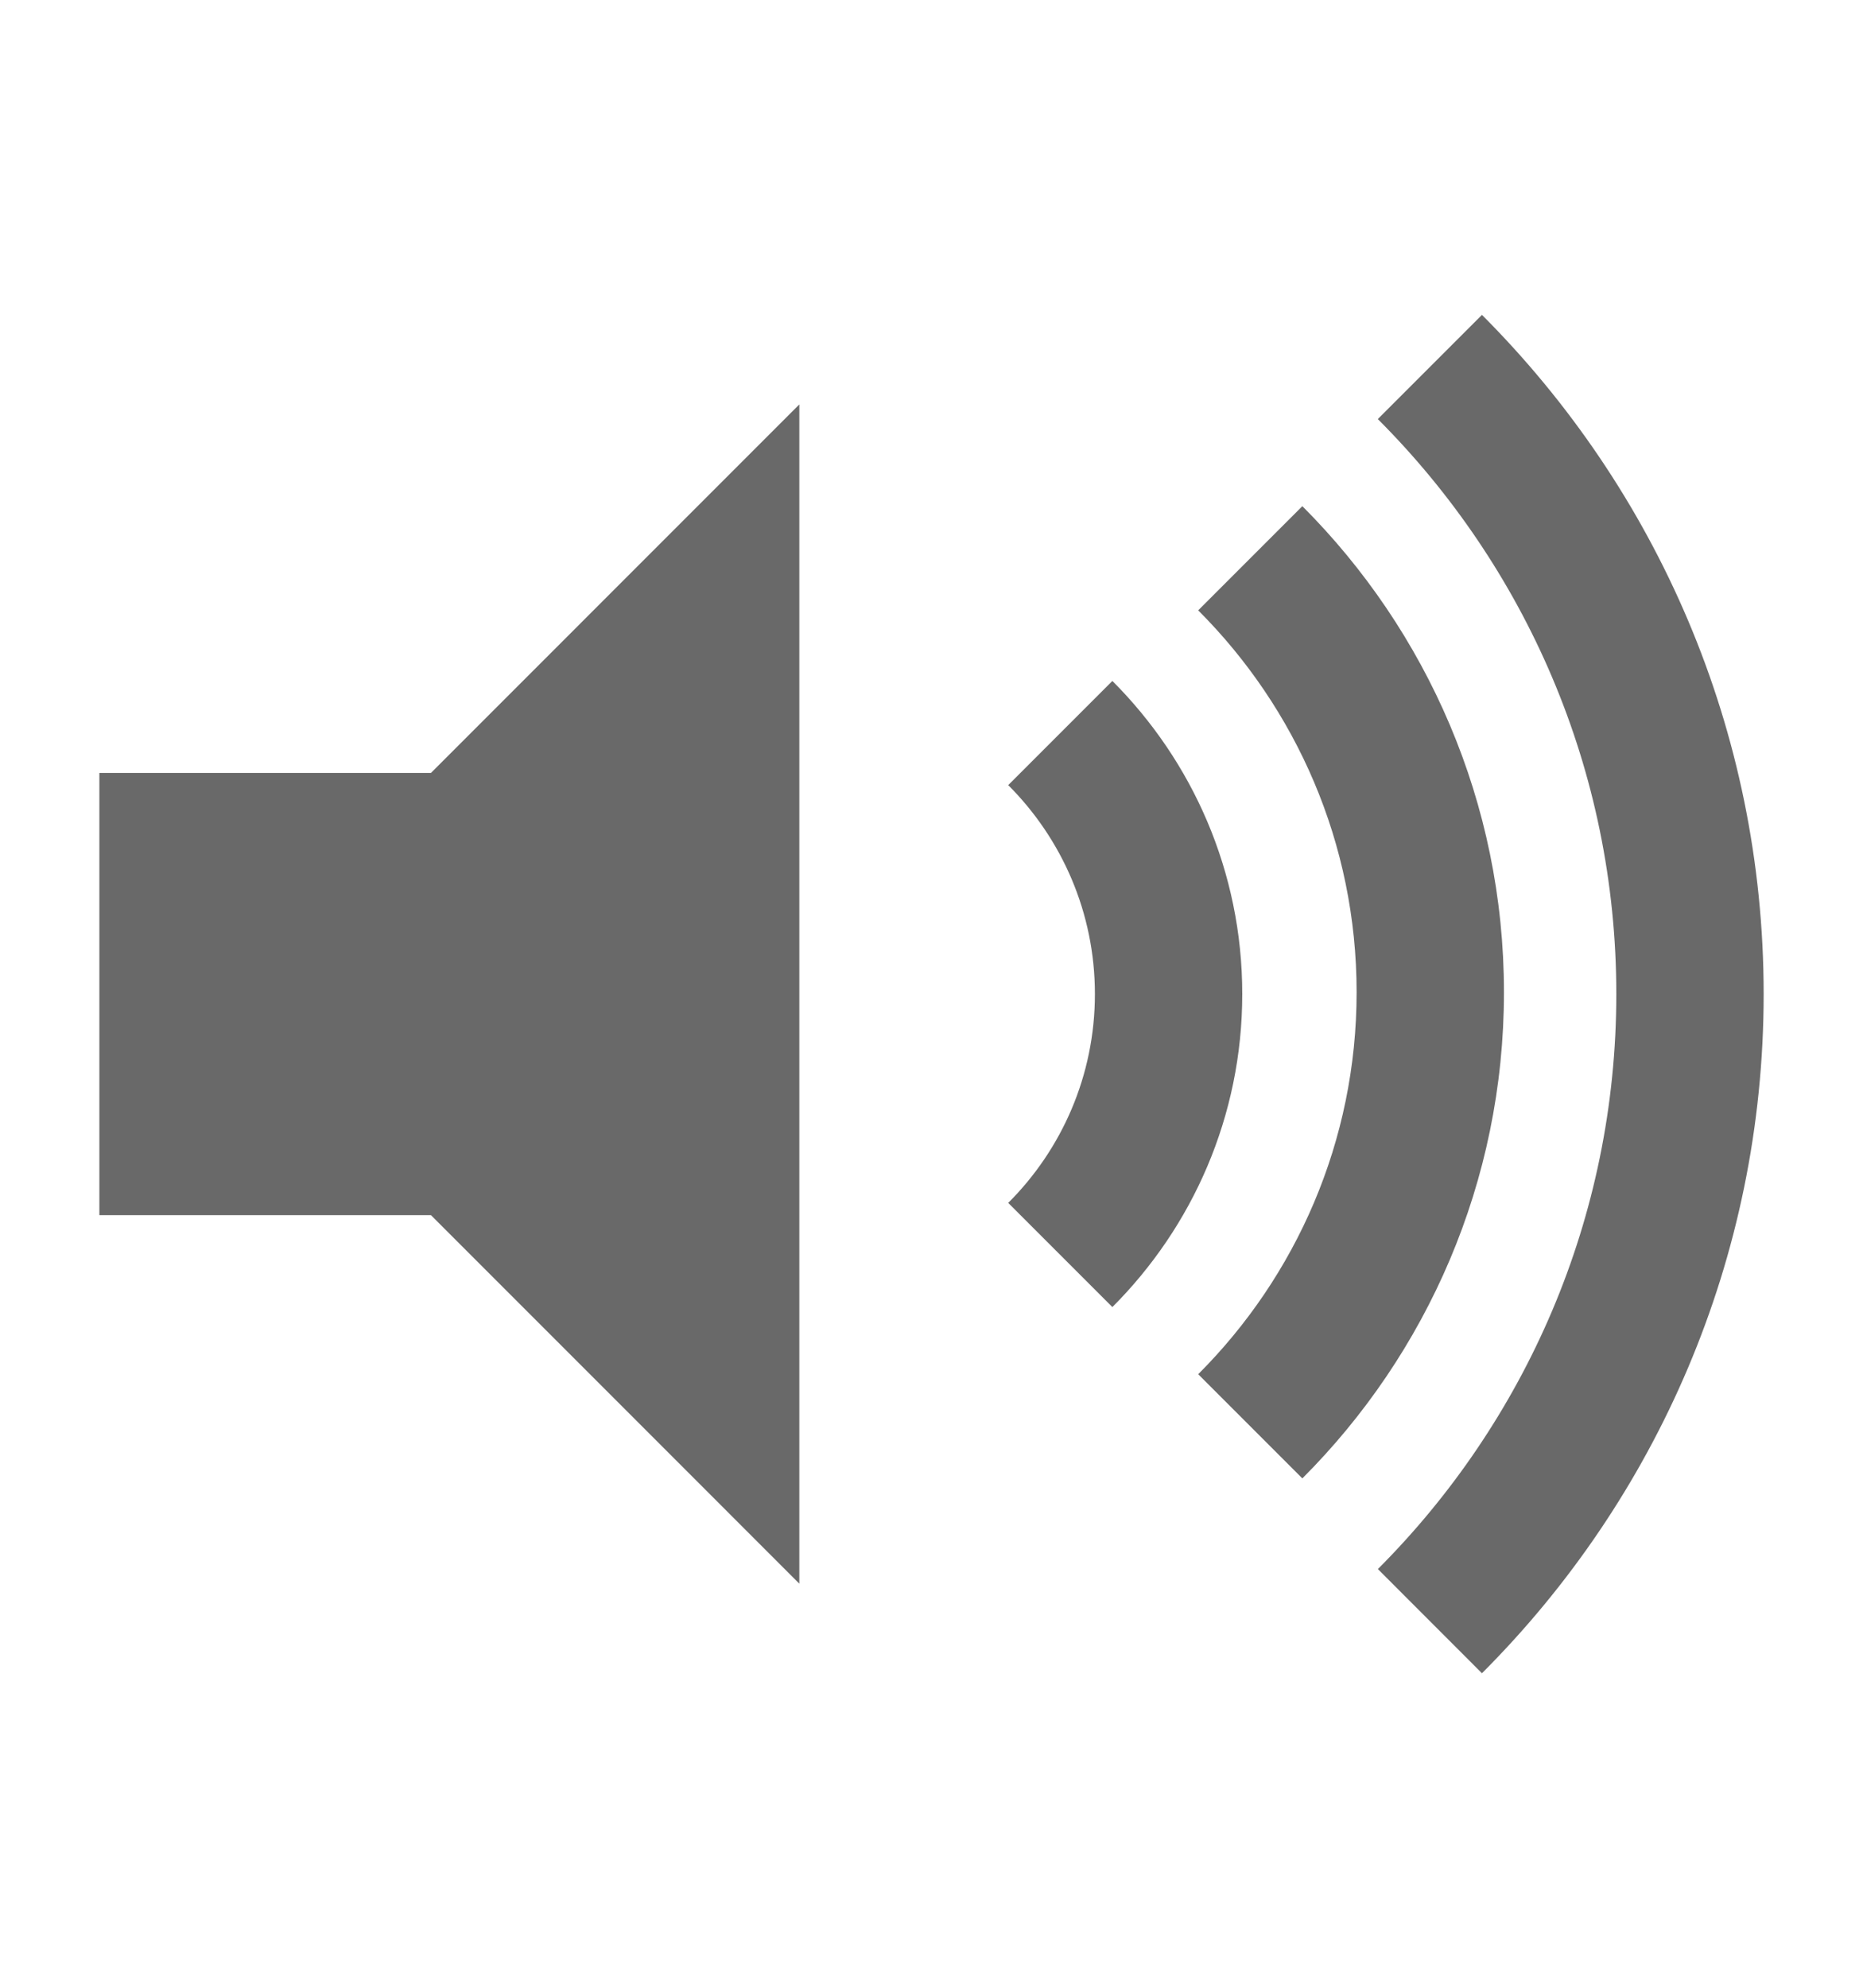 <?xml version="1.0" encoding="UTF-8" standalone="no"?>
<svg
   height="1066.667"
   width="1000"
   id="svg2"
   version="1.1"
   inkscape:version="1.1.2 (0a00cf5339, 2022-02-04)"
   sodipodi:docname="ic_settings_speak.svg"
   xmlns:inkscape="http://www.inkscape.org/namespaces/inkscape"
   xmlns:sodipodi="http://sodipodi.sourceforge.net/DTD/sodipodi-0.dtd"
   xmlns="http://www.w3.org/2000/svg"
   xmlns:svg="http://www.w3.org/2000/svg"
   xmlns:rdf="http://www.w3.org/1999/02/22-rdf-syntax-ns#"
   xmlns:cc="http://creativecommons.org/ns#"
   xmlns:dc="http://purl.org/dc/elements/1.1/">
  <defs
     id="defs8">
    <style
       id="style2988"
       type="text/css">
			.fil0 {fill:#006C3B}
			.fil1 {fill:#77C06C}
		</style>
    <linearGradient
       gradientTransform="matrix(0,0,0,0,-49014053000,-1.5520205e11)"
       id="linearGradient19282"
       inkscape:swatch="solid">
      <stop
         id="stop19284"
         offset="0"
         style="stop-color:#666666;stop-opacity:1;" />
    </linearGradient>
    <style
       type="text/css"
       id="style2988-0">
			.fil0 {fill:#006C3B}
			.fil1 {fill:#77C06C}
		</style>
    <style
       id="style2988-6"
       type="text/css">
			.fil0 {fill:#006C3B}
			.fil1 {fill:#77C06C}
		</style>
    <style
       type="text/css"
       id="style2988-70">
			.fil0 {fill:#006C3B}
			.fil1 {fill:#77C06C}
		</style>
    <style
       type="text/css"
       id="style2988-7">
			.fil0 {fill:#006C3B}
			.fil1 {fill:#77C06C}
		</style>
    <style
       id="style2988-4"
       type="text/css">
			.fil0 {fill:#006C3B}
			.fil1 {fill:#77C06C}
		</style>
    <style
       id="style2988-7-8"
       type="text/css">
			.fil0 {fill:#006C3B}
			.fil1 {fill:#77C06C}
		</style>
  </defs>
  <sodipodi:namedview
     pagecolor="#ffffff"
     bordercolor="#666666"
     borderopacity="1"
     objecttolerance="10"
     gridtolerance="10"
     guidetolerance="10"
     inkscape:pageopacity="0"
     inkscape:pageshadow="2"
     inkscape:window-width="1314"
     inkscape:window-height="1029"
     id="namedview6"
     showgrid="false"
     inkscape:zoom="0.24208851"
     inkscape:cx="138.37914"
     inkscape:cy="700.15715"
     inkscape:window-x="606"
     inkscape:window-y="101"
     inkscape:window-maximized="0"
     inkscape:current-layer="svg2"
     inkscape:pagecheckerboard="0" />
  <style
     id="style8068"
     type="text/css">
		.st0{fill:#333333;}
	</style>
  <style
     type="text/css"
     id="style8">
		.Border { fill: lightGray; stroke: black; stroke-width: 4; }
		.Label { font-size:24; font-family:Arial; fill:black; }
	</style>
  <style
     type="text/css"
     id="style8-7">
		.Border { fill: lightGray; stroke: black; stroke-width: 4; }
		.Label { font-size:24; font-family:Arial; fill:black; }
	</style>
  <style
     type="text/css"
     id="style8-3">
		.Border { fill: lightGray; stroke: black; stroke-width: 4; }
		.Label { font-size:24; font-family:Arial; fill:black; }
	</style>
  <style
     type="text/css"
     id="style8-6">
		.Border { fill: lightGray; stroke: black; stroke-width: 4; }
		.Label { font-size:24; font-family:Arial; fill:black; }
	</style>
  <style
     id="style8-1"
     type="text/css">
		.Border { fill: lightGray; stroke: black; stroke-width: 4; }
		.Label { font-size:24; font-family:Arial; fill:black; }
	</style>
  <style
     id="style8-7-0"
     type="text/css">
		.Border { fill: lightGray; stroke: black; stroke-width: 4; }
		.Label { font-size:24; font-family:Arial; fill:black; }
	</style>
  <style
     id="style8-3-2"
     type="text/css">
		.Border { fill: lightGray; stroke: black; stroke-width: 4; }
		.Label { font-size:24; font-family:Arial; fill:black; }
	</style>
  <style
     id="style8-6-7"
     type="text/css">
		.Border { fill: lightGray; stroke: black; stroke-width: 4; }
		.Label { font-size:24; font-family:Arial; fill:black; }
	</style>
  <style
     id="style8-8"
     type="text/css">
		.Border { fill: lightGray; stroke: black; stroke-width: 4; }
		.Label { font-size:24; font-family:Arial; fill:black; }
	</style>
  <style
     id="style8-7-5"
     type="text/css">
		.Border { fill: lightGray; stroke: black; stroke-width: 4; }
		.Label { font-size:24; font-family:Arial; fill:black; }
	</style>
  <style
     id="style8-3-1"
     type="text/css">
		.Border { fill: lightGray; stroke: black; stroke-width: 4; }
		.Label { font-size:24; font-family:Arial; fill:black; }
	</style>
  <style
     id="style8-6-6"
     type="text/css">
		.Border { fill: lightGray; stroke: black; stroke-width: 4; }
		.Label { font-size:24; font-family:Arial; fill:black; }
	</style>
  <style
     type="text/css"
     id="style8-1-6">
		.Border { fill: lightGray; stroke: black; stroke-width: 4; }
		.Label { font-size:24; font-family:Arial; fill:black; }
	</style>
  <style
     type="text/css"
     id="style8-7-0-2">
		.Border { fill: lightGray; stroke: black; stroke-width: 4; }
		.Label { font-size:24; font-family:Arial; fill:black; }
	</style>
  <style
     type="text/css"
     id="style8-3-2-1">
		.Border { fill: lightGray; stroke: black; stroke-width: 4; }
		.Label { font-size:24; font-family:Arial; fill:black; }
	</style>
  <style
     type="text/css"
     id="style8-6-7-9">
		.Border { fill: lightGray; stroke: black; stroke-width: 4; }
		.Label { font-size:24; font-family:Arial; fill:black; }
	</style>
  <style
     type="text/css"
     id="style8-0">
		.Border { fill: lightGray; stroke: black; stroke-width: 4; }
		.Label { font-size:24; font-family:Arial; fill:black; }
	</style>
  <style
     type="text/css"
     id="style8-7-8">
		.Border { fill: lightGray; stroke: black; stroke-width: 4; }
		.Label { font-size:24; font-family:Arial; fill:black; }
	</style>
  <style
     type="text/css"
     id="style8-3-10">
		.Border { fill: lightGray; stroke: black; stroke-width: 4; }
		.Label { font-size:24; font-family:Arial; fill:black; }
	</style>
  <style
     type="text/css"
     id="style8-6-2">
		.Border { fill: lightGray; stroke: black; stroke-width: 4; }
		.Label { font-size:24; font-family:Arial; fill:black; }
	</style>
  <style
     id="style8-1-2"
     type="text/css">
		.Border { fill: lightGray; stroke: black; stroke-width: 4; }
		.Label { font-size:24; font-family:Arial; fill:black; }
	</style>
  <style
     id="style8-7-0-9"
     type="text/css">
		.Border { fill: lightGray; stroke: black; stroke-width: 4; }
		.Label { font-size:24; font-family:Arial; fill:black; }
	</style>
  <style
     id="style8-3-2-7"
     type="text/css">
		.Border { fill: lightGray; stroke: black; stroke-width: 4; }
		.Label { font-size:24; font-family:Arial; fill:black; }
	</style>
  <style
     id="style8-6-7-5"
     type="text/css">
		.Border { fill: lightGray; stroke: black; stroke-width: 4; }
		.Label { font-size:24; font-family:Arial; fill:black; }
	</style>
  <g
     id="Volume"
     transform="matrix(19.852,0,0,19.852,-89.14,-6974.851)"
     style="fill:#696969;fill-opacity:1">
	<g
   id="g2275"
   style="fill:#696969;fill-opacity:1">
		<polygon
   fill="#333333"
   points="7.177,372.236 16.142,372.236 26.103,362.274 26.103,394.151 16.142,384.189 7.177,384.189 "
   id="polygon2267"
   style="fill:#696969;fill-opacity:1" />

		<path
   fill="#333333"
   d="m 34.567,369.749 -2.816,2.816 c 1.447,1.446 2.344,3.444 2.344,5.647 0,2.203 -0.896,4.201 -2.344,5.646 l 2.816,2.816 c 2.168,-2.168 3.512,-5.161 3.512,-8.463 0,-3.302 -1.344,-6.293 -3.512,-8.462 z"
   id="path2269"
   style="fill:#696969;fill-opacity:1" />

		<path
   fill="#333333"
   d="m 39.704,365.025 -2.816,2.816 c 2.645,2.645 4.283,6.297 4.283,10.324 0,4.027 -1.639,7.68 -4.283,10.324 l 2.816,2.816 c 3.365,-3.367 5.451,-8.015 5.451,-13.141 0,-5.123 -2.086,-9.771 -5.451,-13.139 z"
   id="path2271"
   style="fill:#696969;fill-opacity:1" />

		<path
   fill="#333333"
   d="m 44.56,359.854 -2.816,2.816 c 3.982,3.982 6.449,9.48 6.449,15.543 0,6.063 -2.467,11.561 -6.447,15.543 l 2.814,2.816 c 4.705,-4.704 7.617,-11.197 7.617,-18.359 0,-7.162 -2.914,-13.655 -7.617,-18.359 z"
   id="path2273"
   style="fill:#696969;fill-opacity:1" />

	</g>

</g>
</svg>

